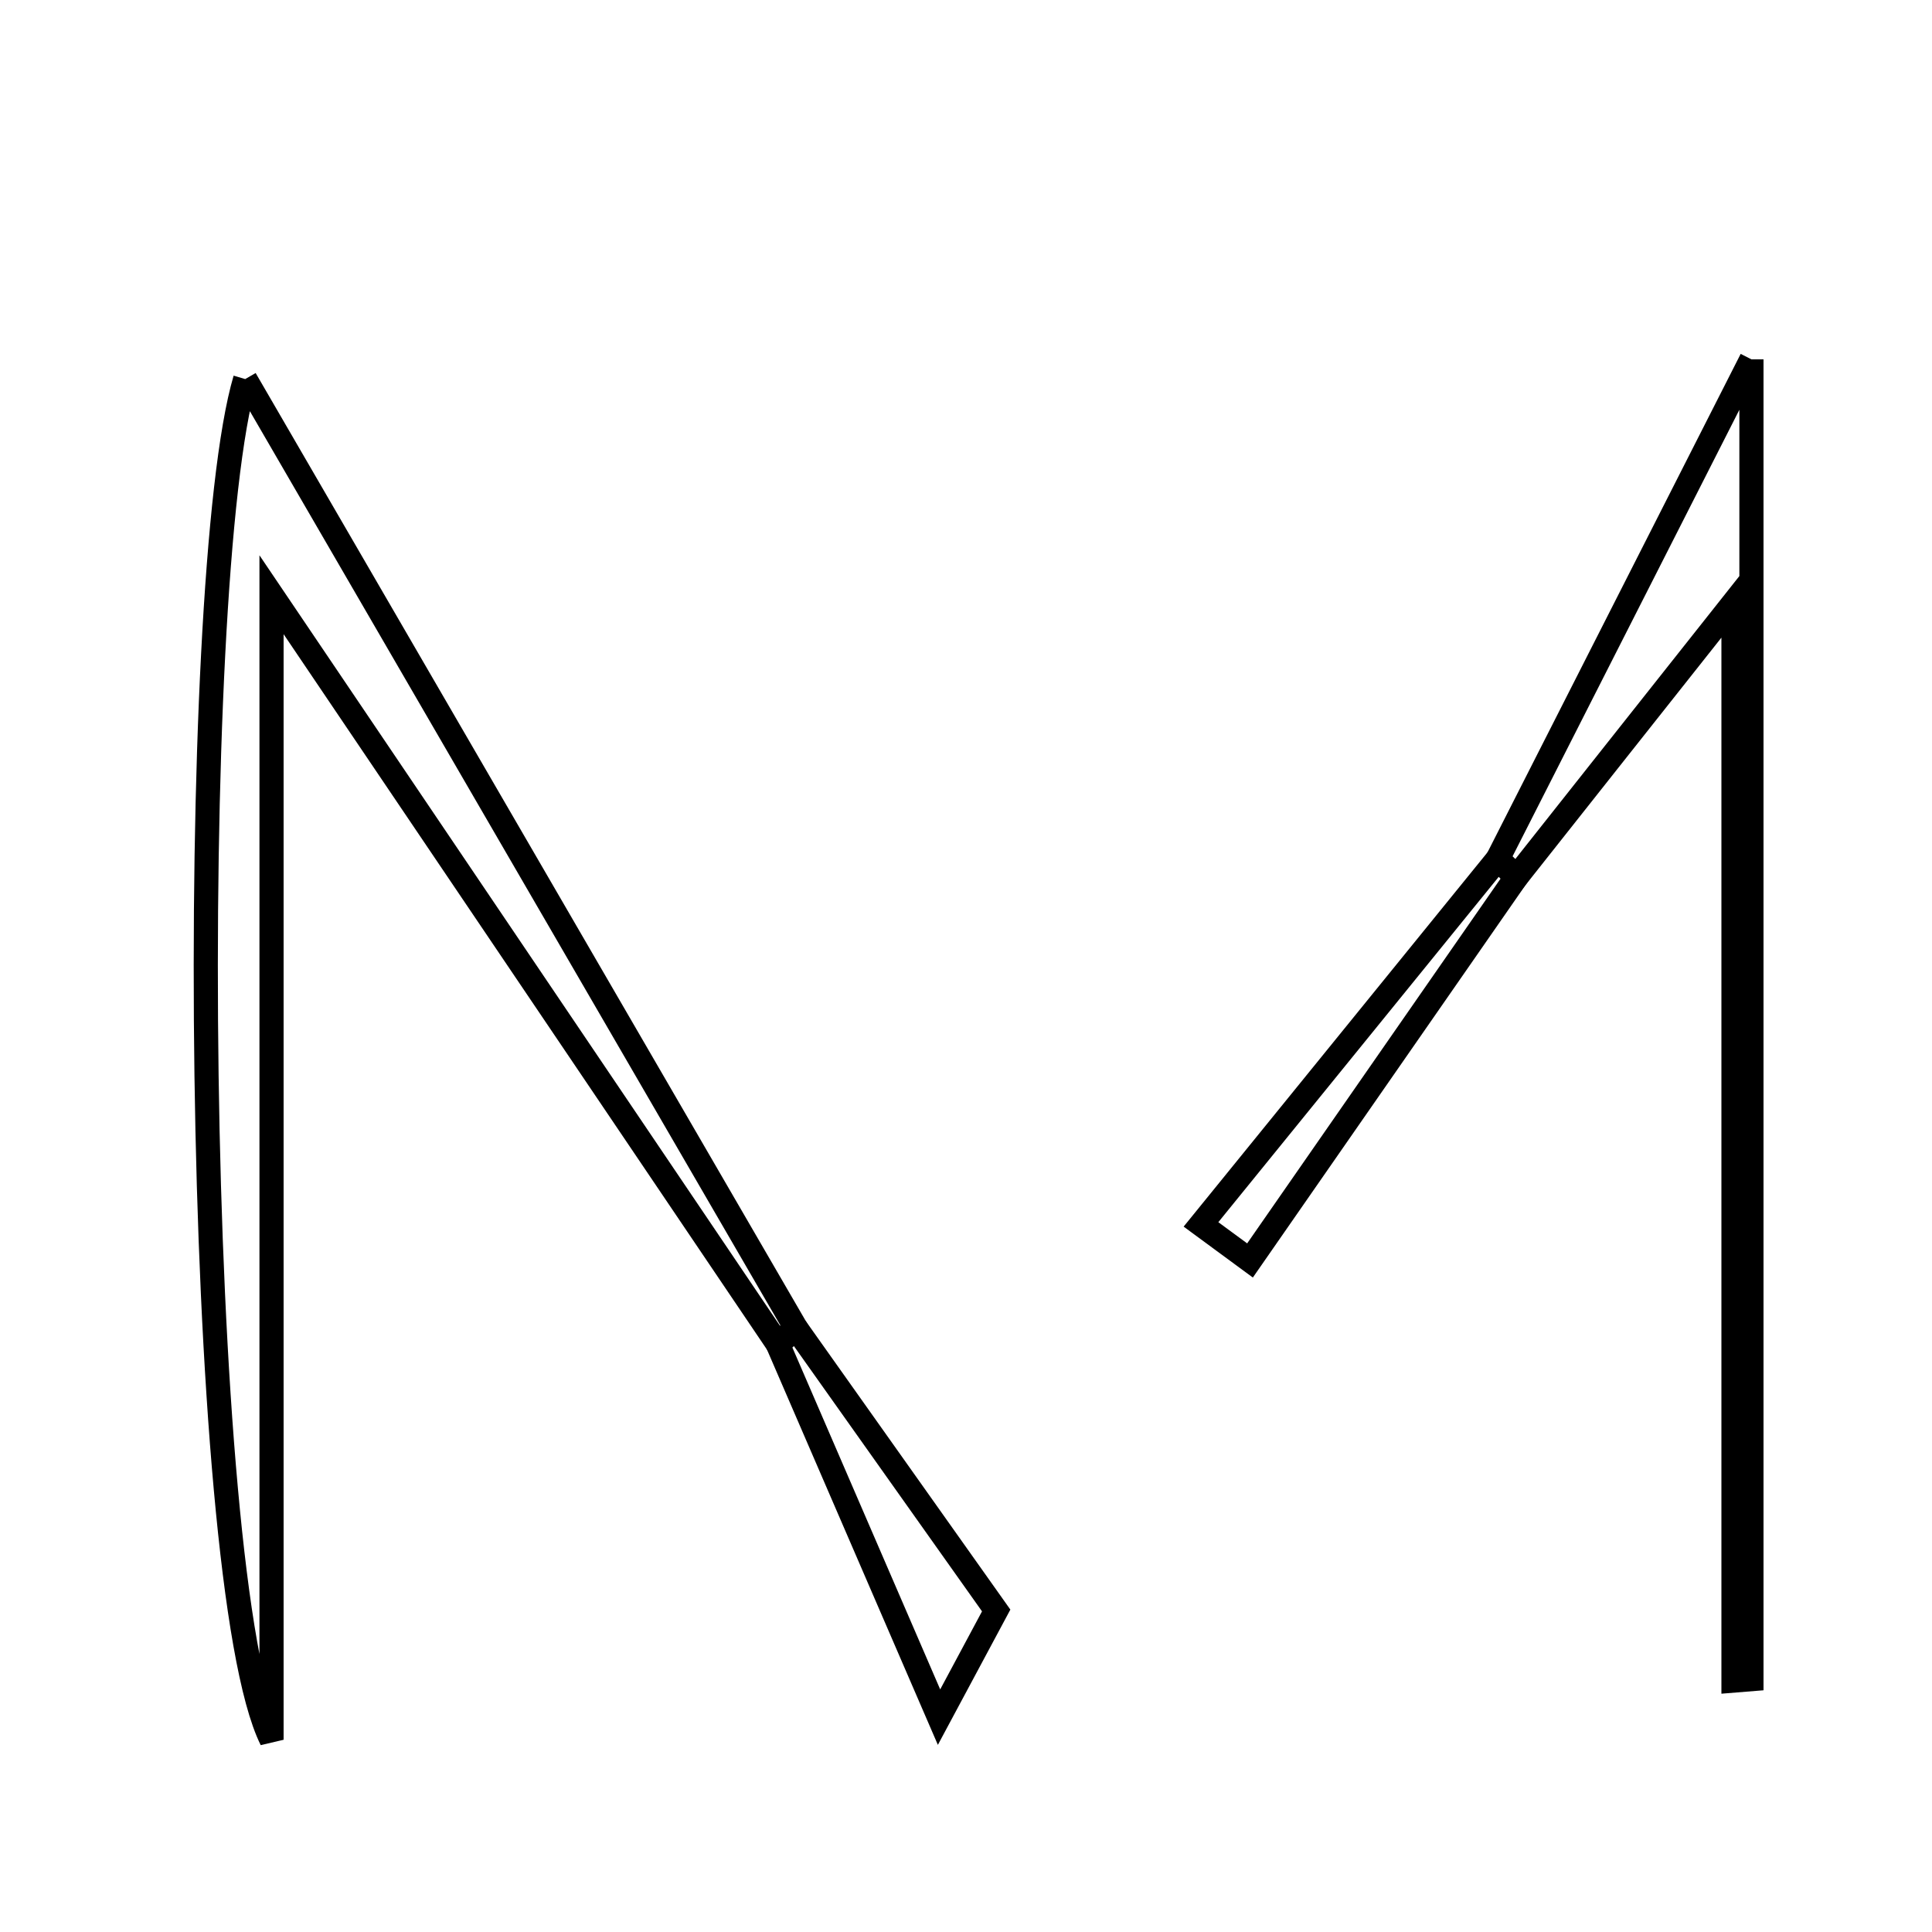 <svg xmlns="http://www.w3.org/2000/svg" viewBox="0.0 0.0 24.0 24.0" height="200px" width="200px"><path fill="none" stroke="black" stroke-width=".3" stroke-opacity="1.0"  filling="0" d="M21.757 4.464 C21.757 10.208 21.757 15.534 21.757 20.859 C21.683 20.865 21.608 20.871 21.534 20.877 C21.534 16.628 21.534 12.38 21.534 7.49 C20.363 8.969 19.6 9.931 18.838 10.895 C18.759 10.82 18.682 10.745 18.605 10.67 C19.583 8.743 20.562 6.817 21.757 4.464"></path>
<path fill="none" stroke="black" stroke-width=".3" stroke-opacity="1.0"  filling="0" d="M3.046 4.709 C5.354 8.687 7.62 12.591 9.886 16.496 C9.812 16.563 9.737 16.631 9.663 16.698 C7.678 13.76 5.692 10.821 3.373 7.388 C3.373 12.326 3.373 16.72 3.373 21.612 C2.394 19.645 2.308 7.204 3.046 4.709"></path>
<path fill="none" stroke="black" stroke-width=".3" stroke-opacity="1.0"  filling="0" d="M18.605 10.67 C18.682 10.745 18.759 10.82 18.837 10.895 C17.734 12.482 16.631 14.07 15.528 15.658 C15.325 15.509 15.121 15.359 14.919 15.21 C16.147 13.697 17.376 12.184 18.605 10.67"></path>
<path fill="none" stroke="black" stroke-width=".3" stroke-opacity="1.0"  filling="0" d="M9.886 16.496 C10.688 17.627 11.489 18.757 12.375 20.006 C12.205 20.323 11.971 20.76 11.665 21.331 C10.944 19.664 10.303 18.181 9.662 16.698 C9.737 16.631 9.812 16.563 9.886 16.496"></path></svg>